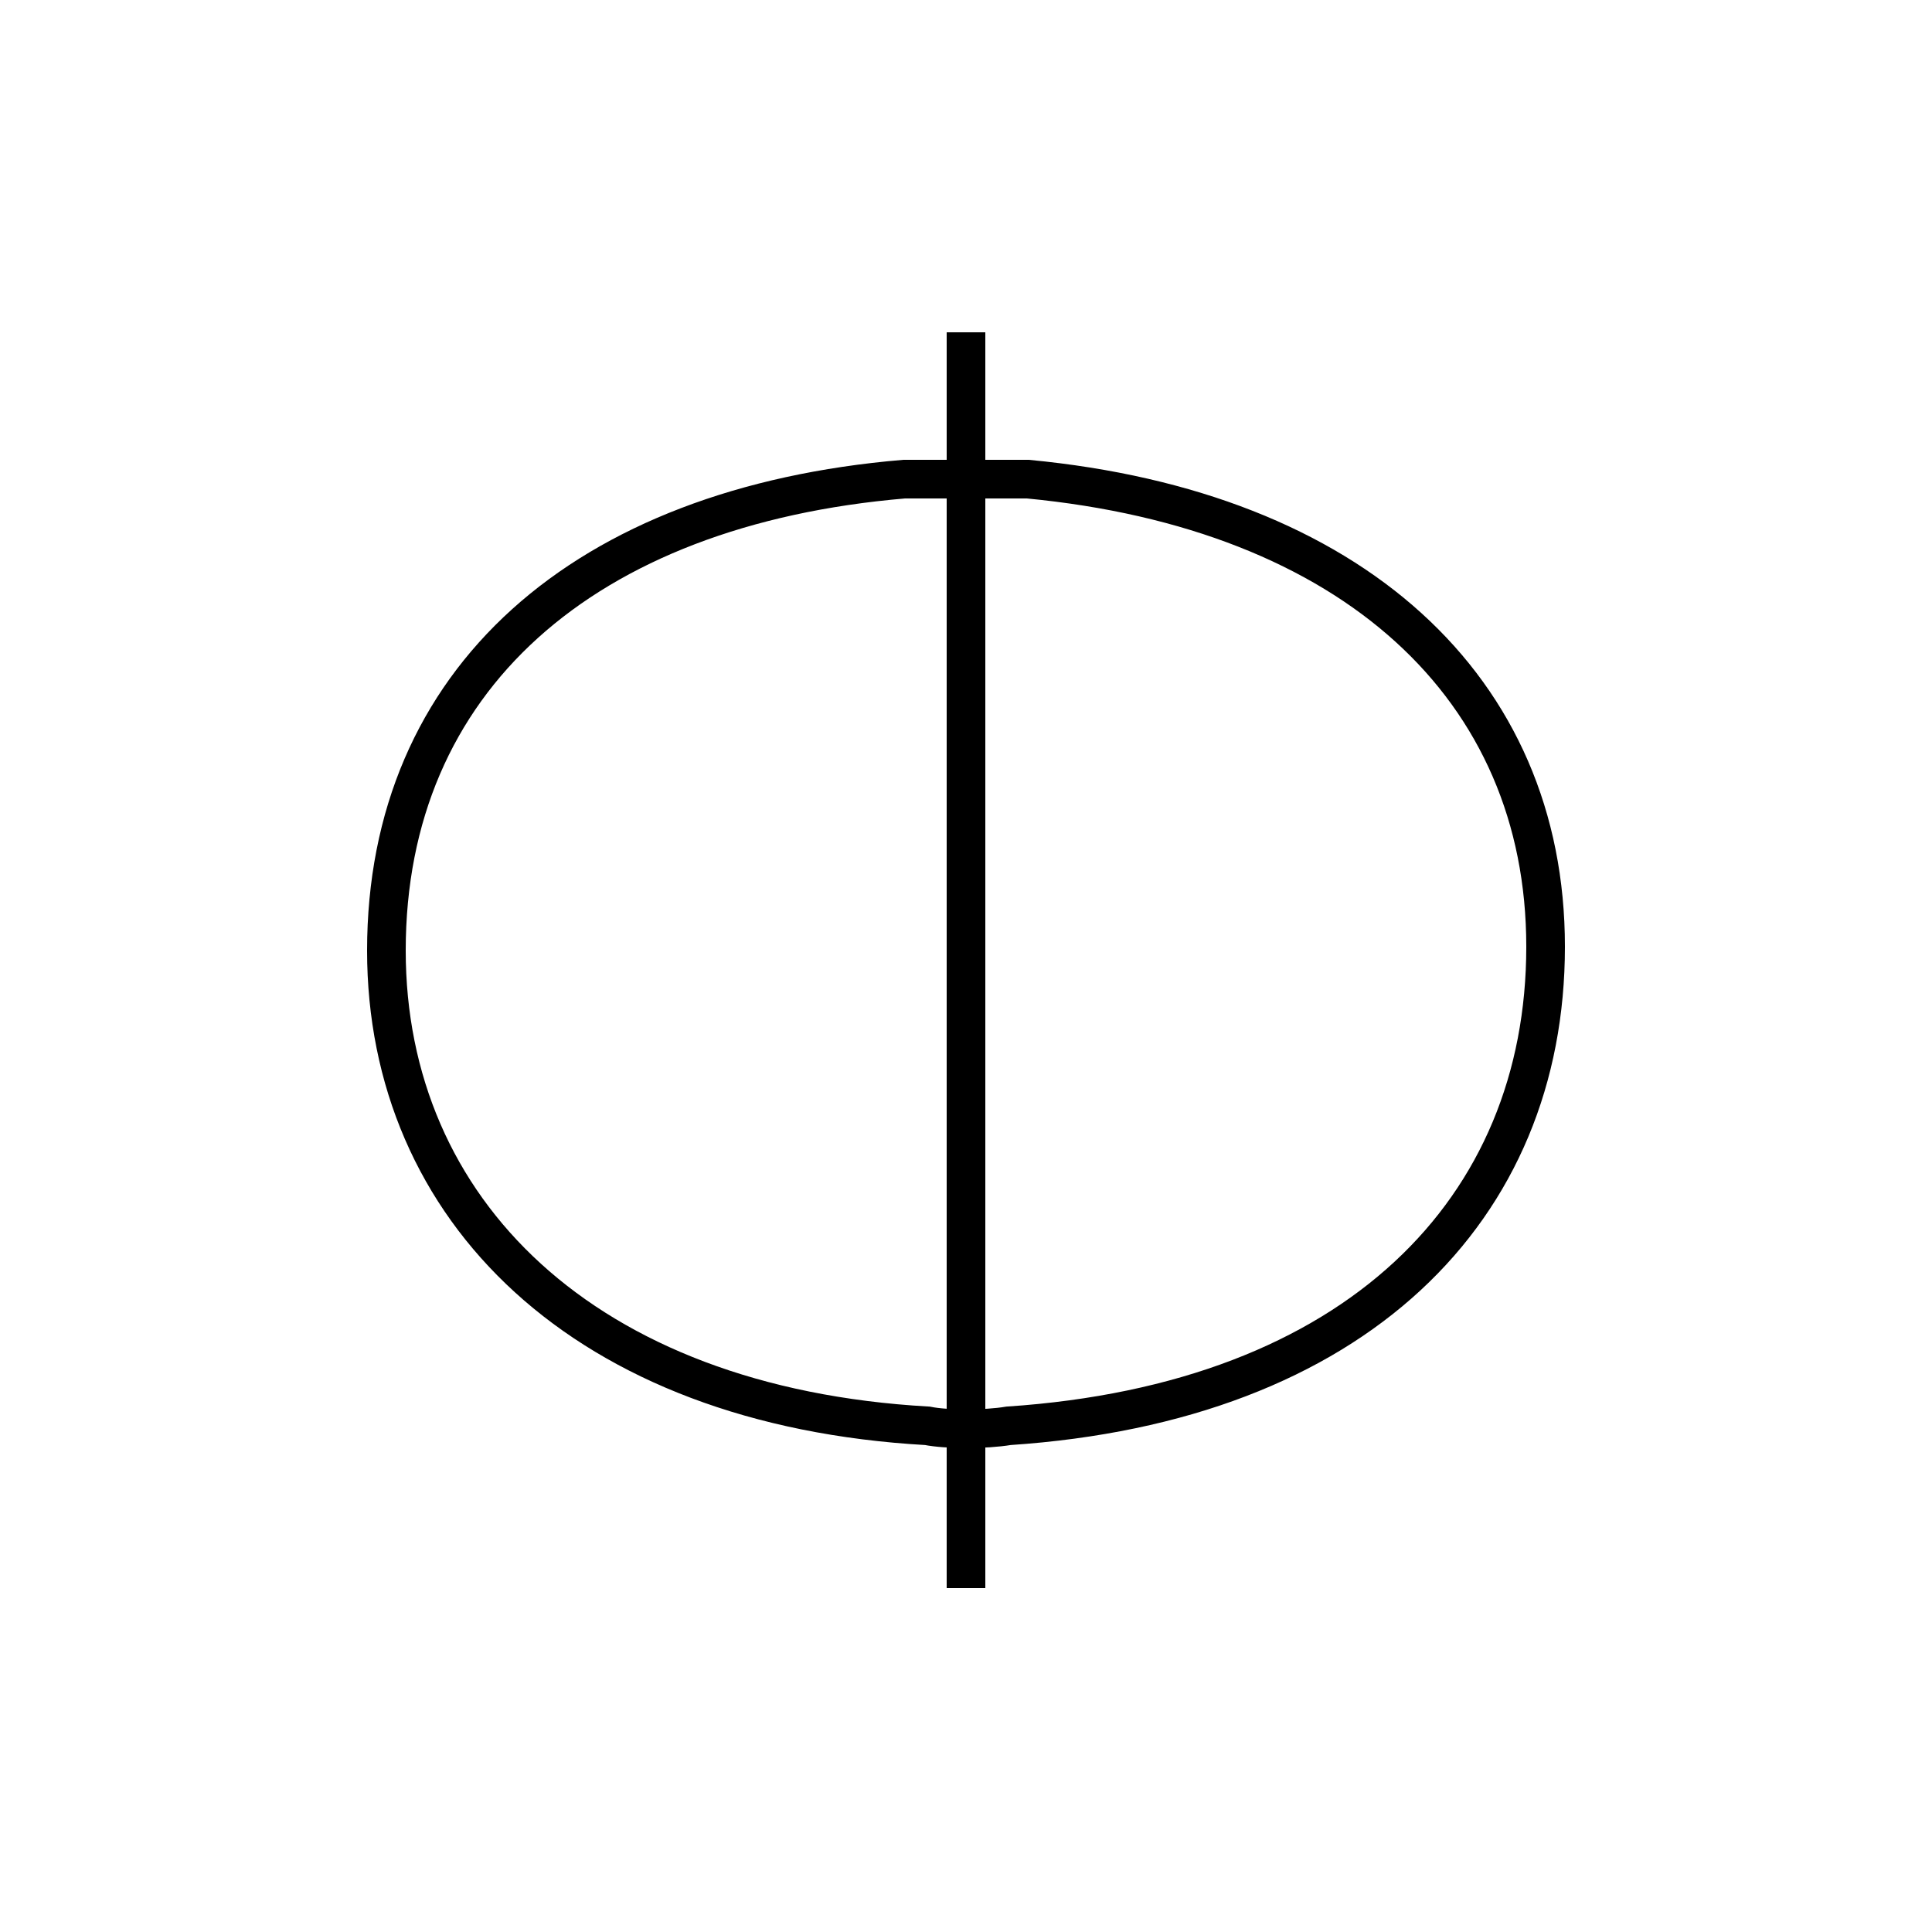 <?xml version='1.0' encoding='utf8'?>
<svg viewBox="0.0 -6.0 50.0 50.0" version="1.1" xmlns="http://www.w3.org/2000/svg">
<rect x="0.0" y="-6.0" width="50.0" height="50.0" fill="#808080" stroke="none"/>
<rect x="-1000" y="-1000" width="2000" height="2000" stroke="white" fill="white"/>
<g style="fill:white;stroke:#000000;  stroke-width:1">
<path d="M 25.0 -35.4 L 25.0 -2.9 M 23.4 -31.6 C 15.1 -30.9 10.0 -26.4 10.0 -19.4 C 10.0 -12.7 15.1 -7.6 24.0 -7.1 C 24.5 -7.0 25.5 -7.0 26.1 -7.1 C 35.1 -7.7 40.0 -12.7 40.0 -19.5 C 40.0 -26.2 35.0 -30.8 26.6 -31.6 C 26.1 -31.6 23.9 -31.6 23.4 -31.6 Z" transform="translate(0.0 38.0)" />
</g>
</svg>